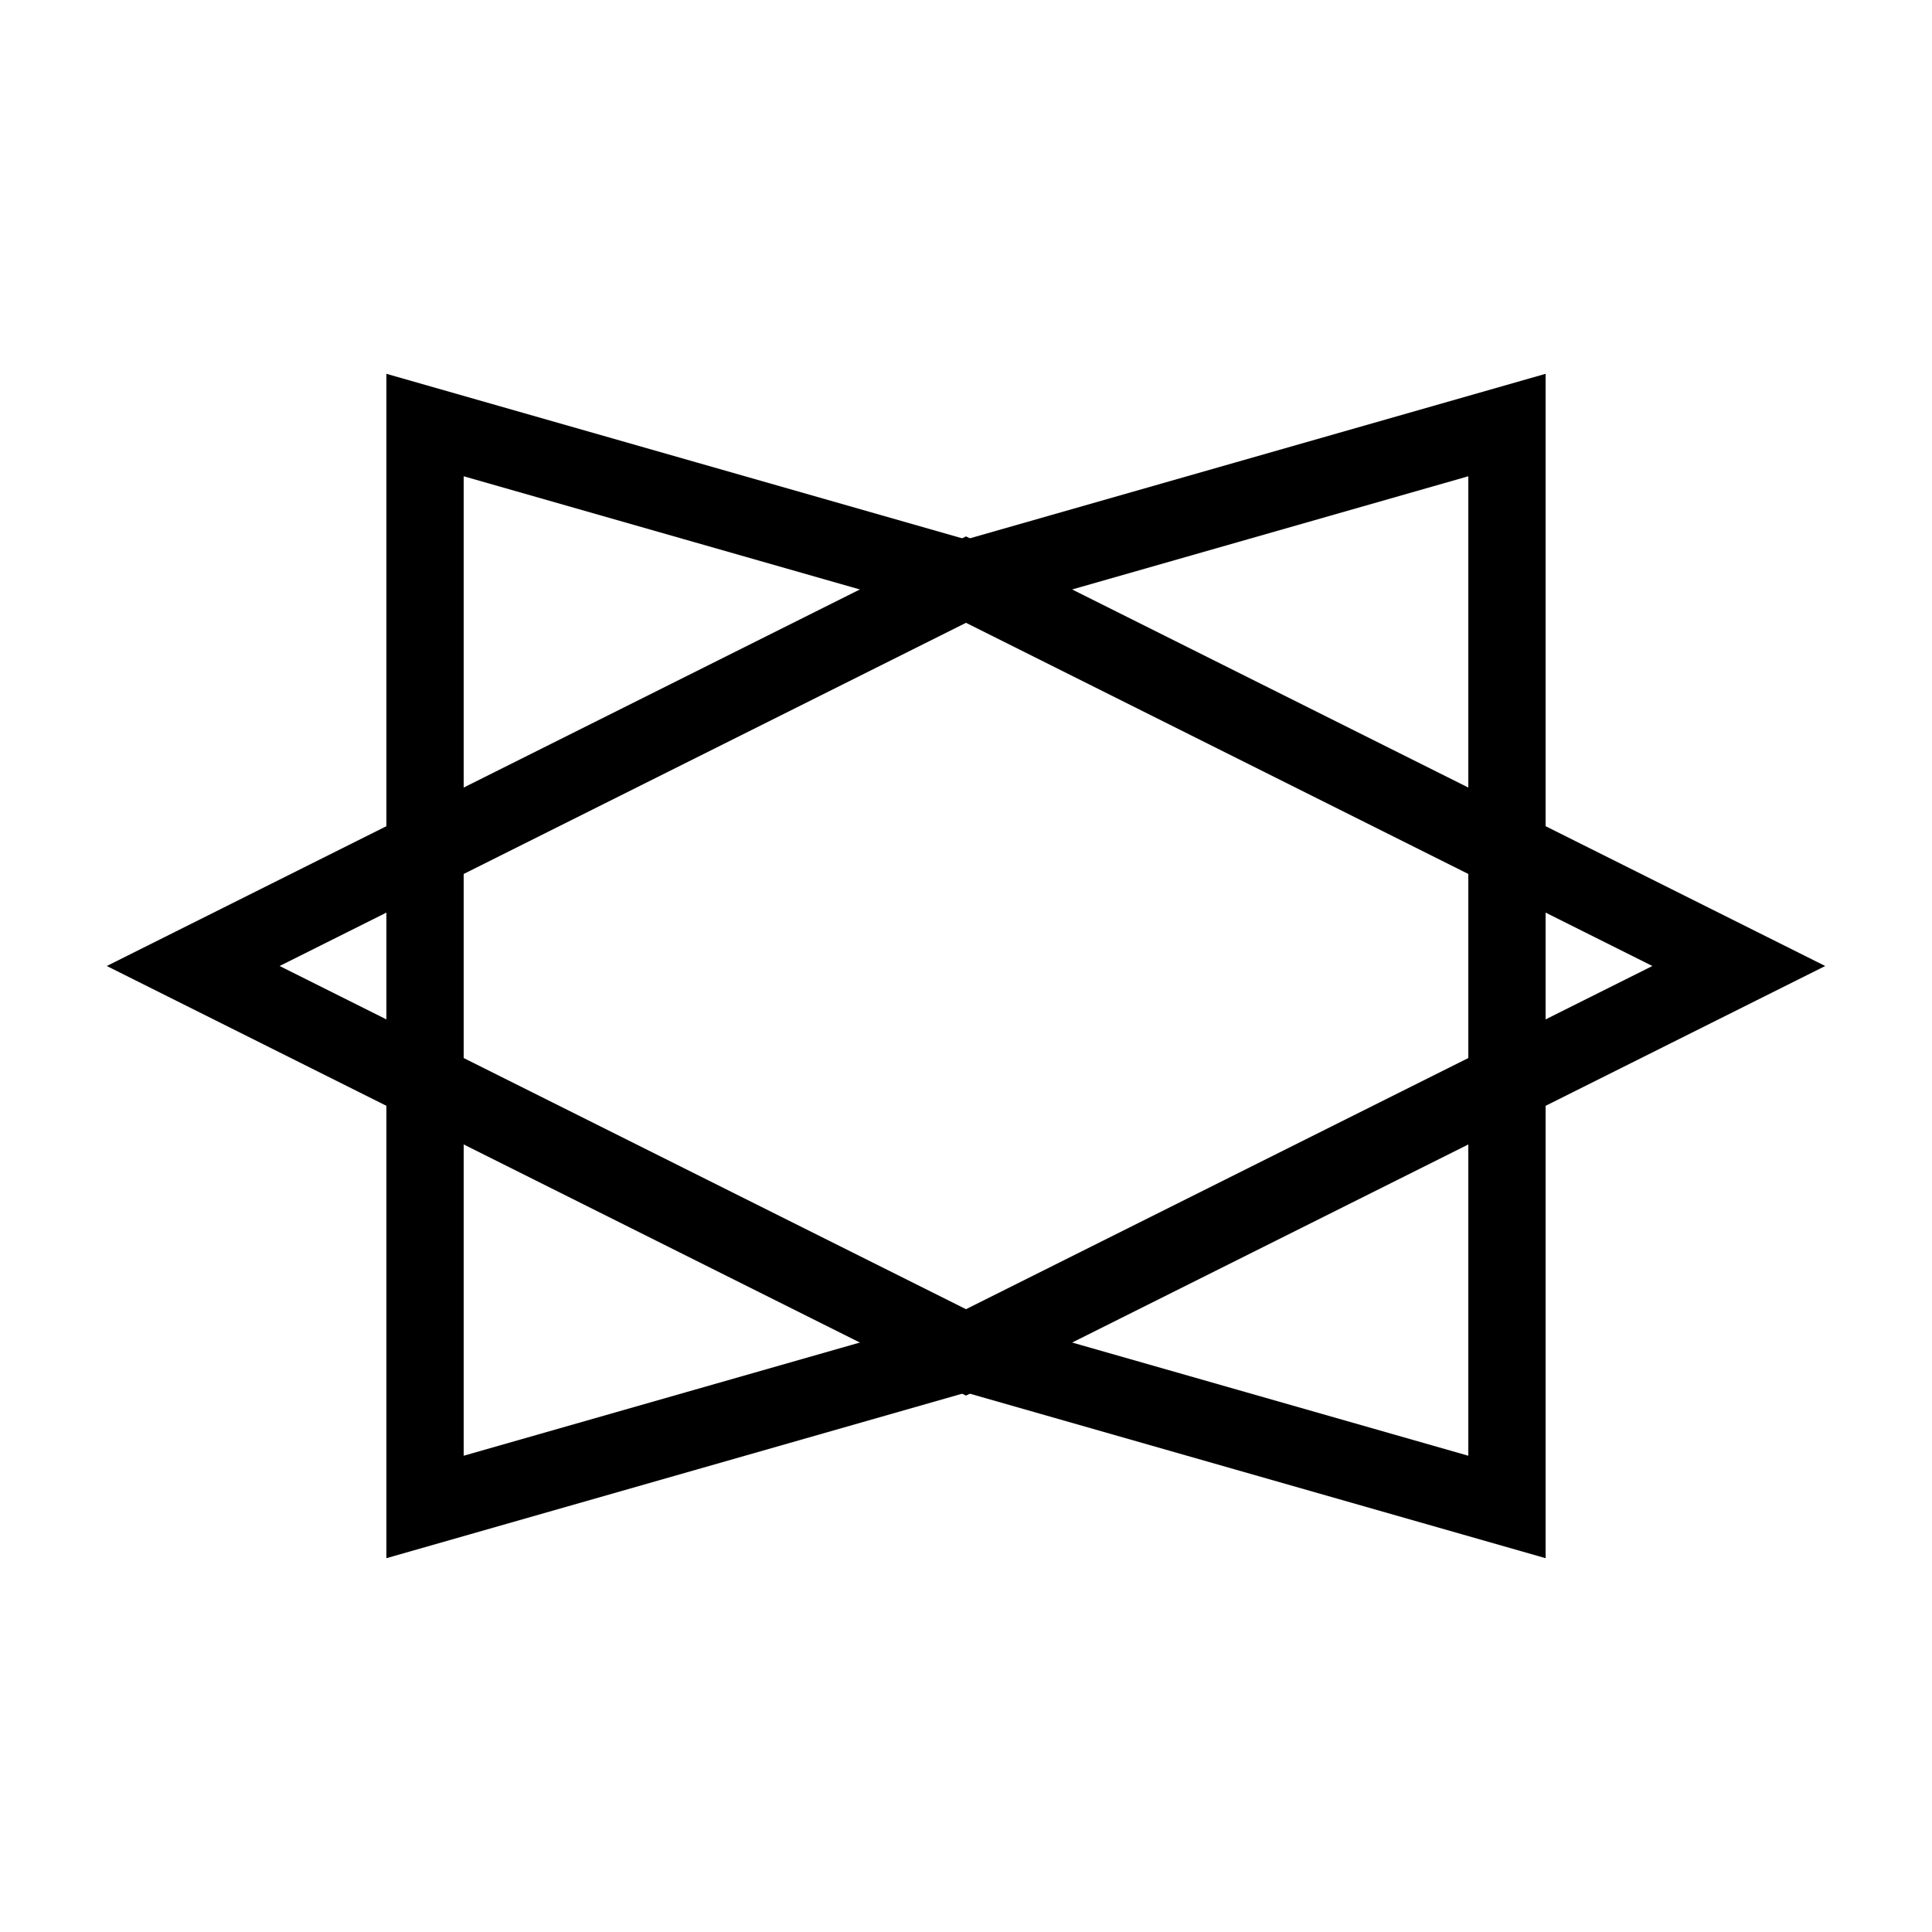 <svg version="1.1" xmlns="http://www.w3.org/2000/svg" height="100" width="100">
    <polygon points="50,30 90,50 50,70 10,50" stroke="black" stroke-width="4" fill="none"/>
    <polygon points="22,22 50,30 78,22 78,78 50,70 22,78" stroke="black" stroke-width="4" fill="none"/>
</svg> 
